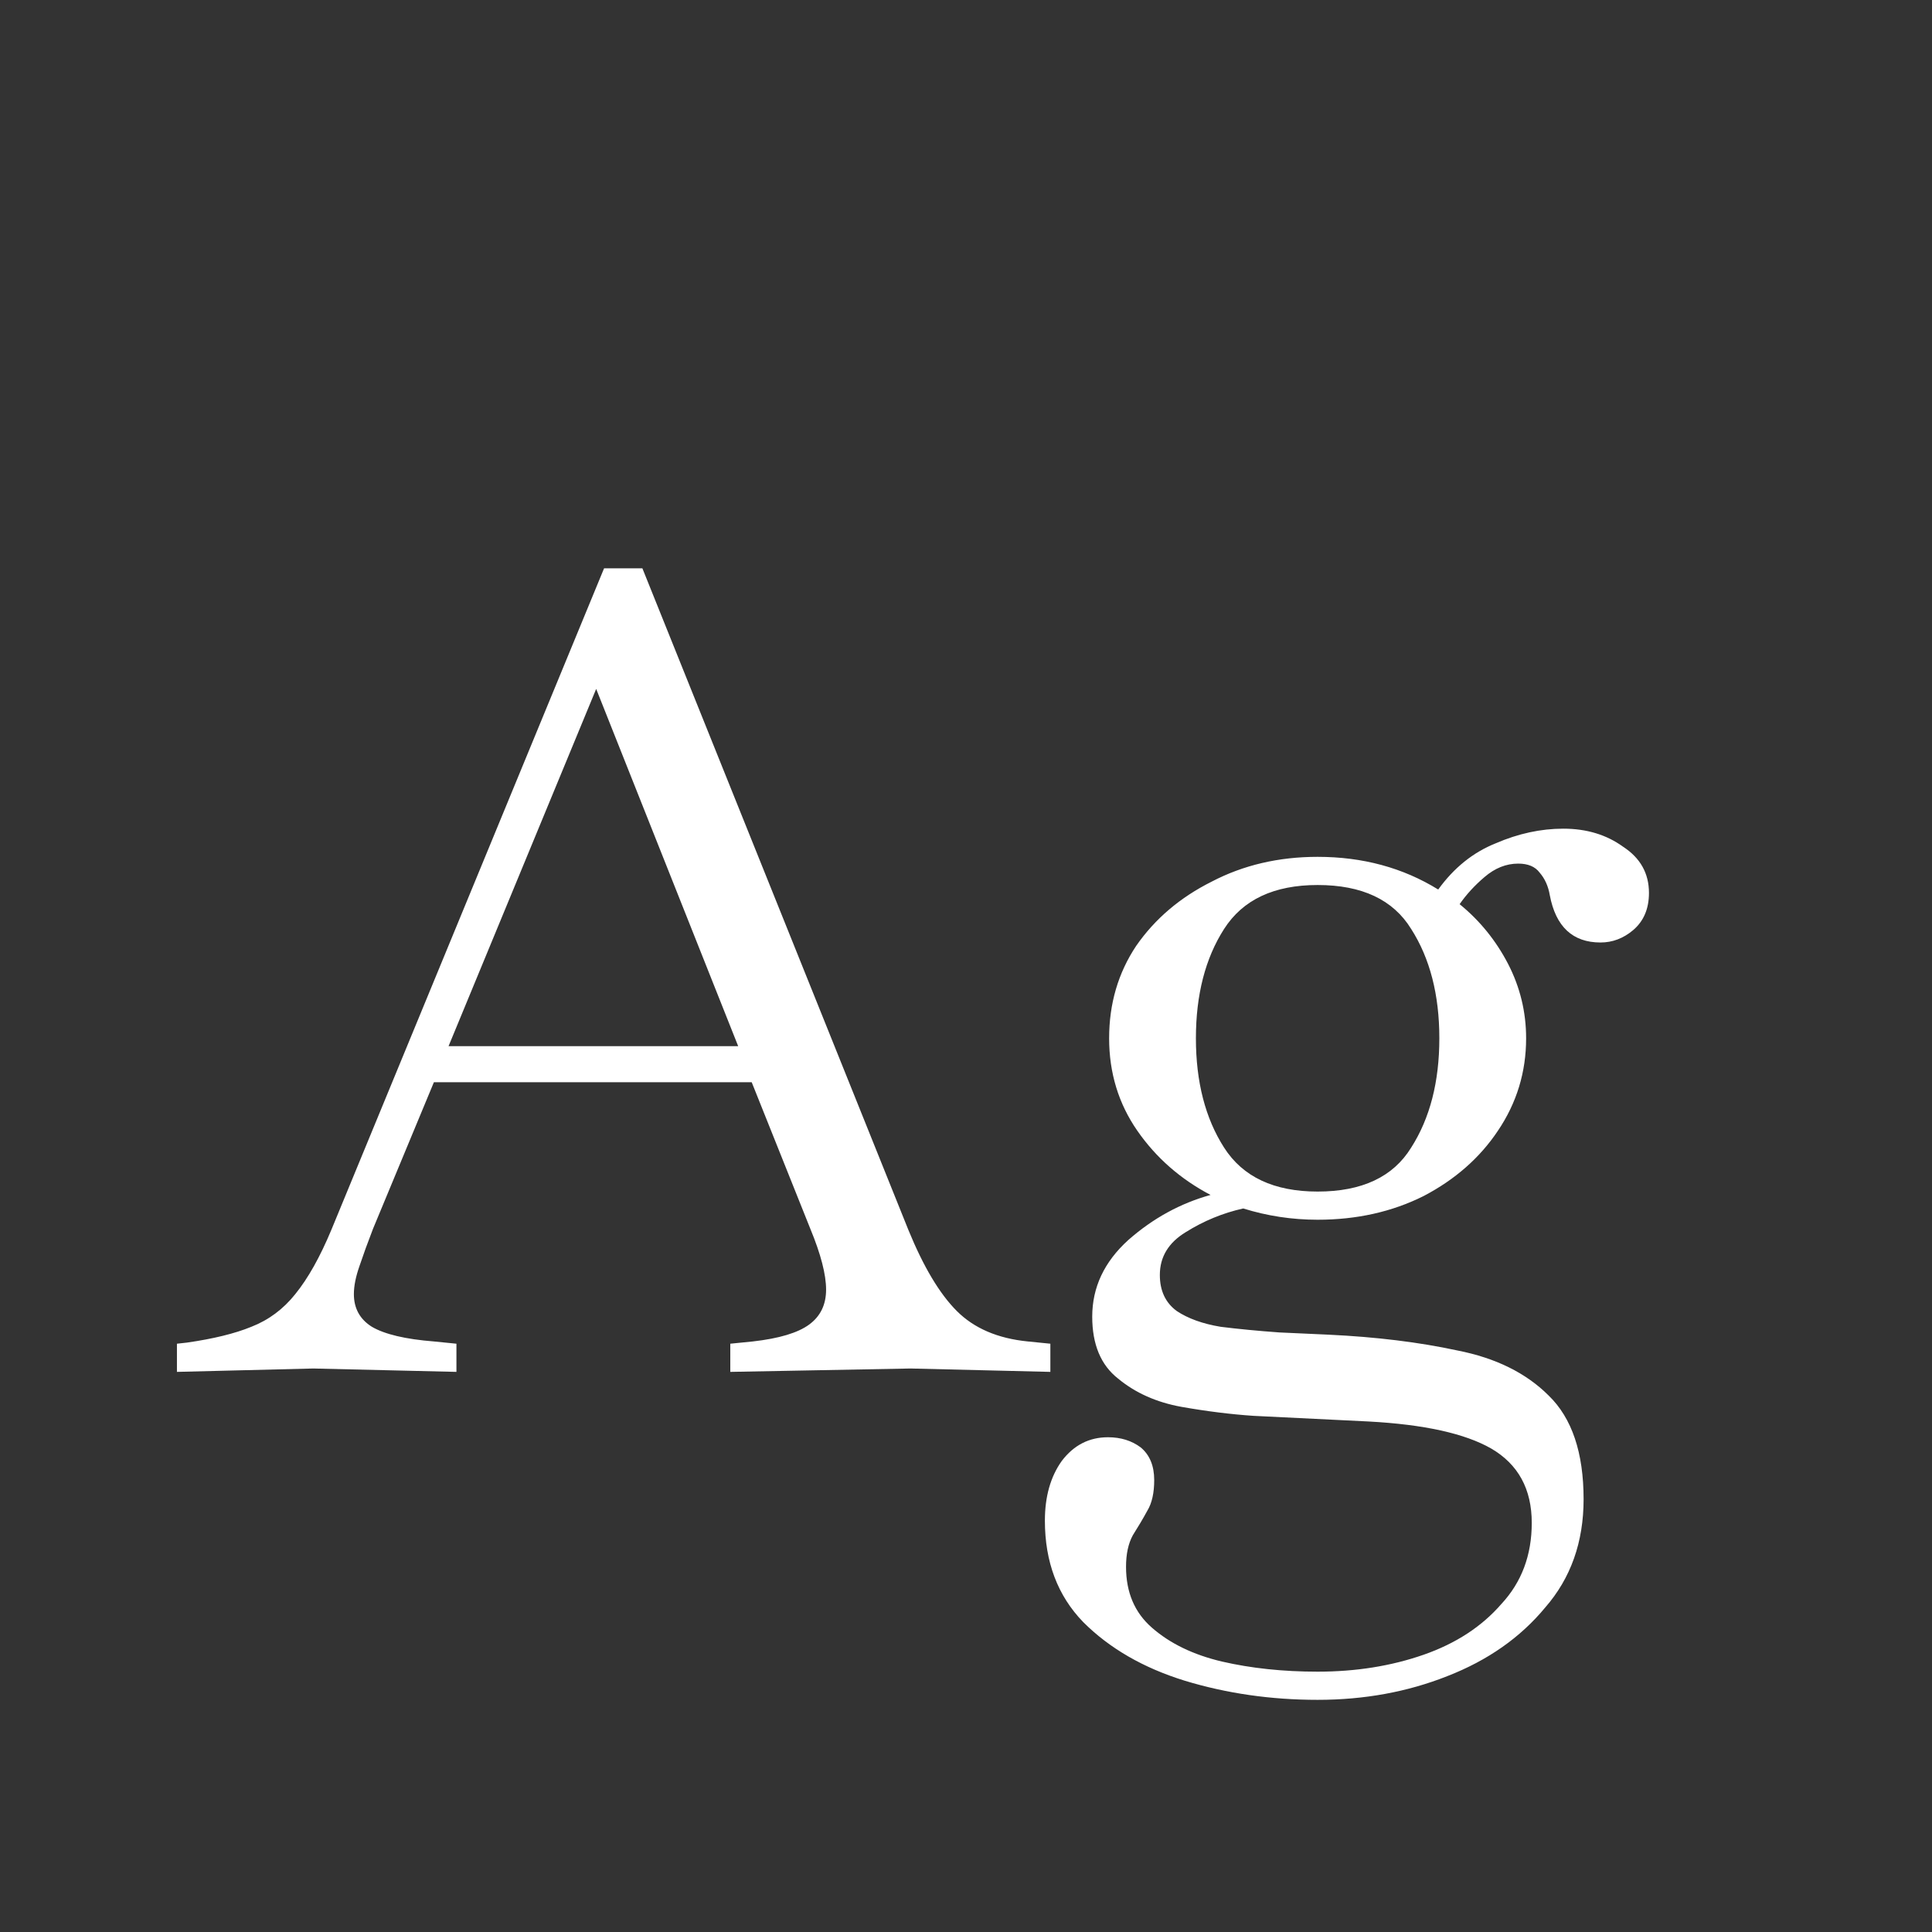 <svg width="24" height="24" viewBox="0 0 24 24" fill="none" xmlns="http://www.w3.org/2000/svg">
<rect x="0" y="0" width="24" height="24" fill="#333333" stroke="none"/>
<path d="M2.198 17.042V16.692L2.324 16.678C2.651 16.631 2.917 16.566 3.122 16.482C3.337 16.398 3.519 16.263 3.668 16.076C3.827 15.88 3.976 15.614 4.116 15.278L7.504 7.06H7.98L11.284 15.278C11.471 15.735 11.671 16.071 11.886 16.286C12.101 16.501 12.395 16.627 12.768 16.664L13.048 16.692V17.042L11.312 17L9.072 17.042V16.692L9.352 16.664C9.679 16.627 9.912 16.557 10.052 16.454C10.192 16.351 10.262 16.207 10.262 16.02C10.262 15.833 10.197 15.581 10.066 15.264L9.338 13.444H5.39L4.634 15.264C4.569 15.432 4.513 15.586 4.466 15.726C4.42 15.857 4.396 15.973 4.396 16.076C4.396 16.253 4.471 16.389 4.62 16.482C4.779 16.575 5.036 16.636 5.39 16.664L5.67 16.692V17.042L3.892 17L2.198 17.042ZM5.572 12.996H9.17L7.406 8.558L5.572 12.996ZM16.368 15.152C16.05 15.152 15.742 15.105 15.444 15.012C15.192 15.068 14.954 15.166 14.73 15.306C14.515 15.437 14.408 15.614 14.408 15.838C14.408 16.034 14.478 16.183 14.618 16.286C14.758 16.379 14.94 16.445 15.164 16.482C15.388 16.51 15.63 16.533 15.892 16.552L16.508 16.58C17.096 16.608 17.628 16.673 18.104 16.776C18.58 16.869 18.958 17.056 19.238 17.336C19.527 17.616 19.672 18.045 19.672 18.624C19.672 19.156 19.513 19.604 19.196 19.968C18.888 20.341 18.482 20.626 17.978 20.822C17.483 21.018 16.947 21.116 16.368 21.116C15.789 21.116 15.239 21.037 14.716 20.878C14.203 20.719 13.783 20.477 13.456 20.15C13.139 19.823 12.98 19.403 12.98 18.89C12.98 18.591 13.05 18.344 13.19 18.148C13.339 17.952 13.53 17.854 13.764 17.854C13.922 17.854 14.058 17.896 14.17 17.98C14.282 18.073 14.338 18.209 14.338 18.386C14.338 18.545 14.31 18.671 14.254 18.764C14.198 18.867 14.137 18.969 14.072 19.072C14.016 19.175 13.988 19.305 13.988 19.464C13.988 19.781 14.095 20.033 14.31 20.22C14.534 20.416 14.823 20.556 15.178 20.64C15.542 20.724 15.938 20.766 16.368 20.766C16.844 20.766 17.282 20.696 17.684 20.556C18.085 20.416 18.407 20.206 18.65 19.926C18.902 19.655 19.028 19.319 19.028 18.918C19.028 18.498 18.86 18.19 18.524 17.994C18.197 17.807 17.689 17.695 16.998 17.658L15.57 17.588C15.29 17.569 14.991 17.532 14.674 17.476C14.366 17.42 14.104 17.303 13.89 17.126C13.675 16.958 13.568 16.701 13.568 16.356C13.568 15.992 13.717 15.675 14.016 15.404C14.324 15.133 14.665 14.947 15.038 14.844C14.665 14.648 14.361 14.382 14.128 14.046C13.895 13.71 13.778 13.327 13.778 12.898C13.778 12.469 13.89 12.086 14.114 11.75C14.347 11.414 14.66 11.148 15.052 10.952C15.444 10.747 15.883 10.644 16.368 10.644C16.928 10.644 17.427 10.779 17.866 11.05C18.062 10.779 18.3 10.588 18.58 10.476C18.86 10.355 19.14 10.294 19.42 10.294C19.709 10.294 19.956 10.369 20.162 10.518C20.377 10.658 20.484 10.849 20.484 11.092C20.484 11.288 20.419 11.442 20.288 11.554C20.166 11.657 20.031 11.708 19.882 11.708C19.537 11.708 19.326 11.512 19.252 11.12C19.233 11.008 19.191 10.915 19.126 10.84C19.07 10.765 18.981 10.728 18.86 10.728C18.71 10.728 18.57 10.784 18.44 10.896C18.319 10.999 18.216 11.111 18.132 11.232C18.384 11.437 18.584 11.685 18.734 11.974C18.883 12.263 18.958 12.571 18.958 12.898C18.958 13.318 18.841 13.701 18.608 14.046C18.384 14.382 18.076 14.653 17.684 14.858C17.292 15.054 16.853 15.152 16.368 15.152ZM16.368 14.802C16.919 14.802 17.306 14.62 17.53 14.256C17.763 13.892 17.88 13.439 17.88 12.898C17.88 12.357 17.763 11.904 17.53 11.54C17.306 11.176 16.919 10.994 16.368 10.994C15.826 10.994 15.439 11.176 15.206 11.54C14.973 11.904 14.856 12.357 14.856 12.898C14.856 13.439 14.973 13.892 15.206 14.256C15.439 14.62 15.826 14.802 16.368 14.802Z" fill="white"/>
</svg>
